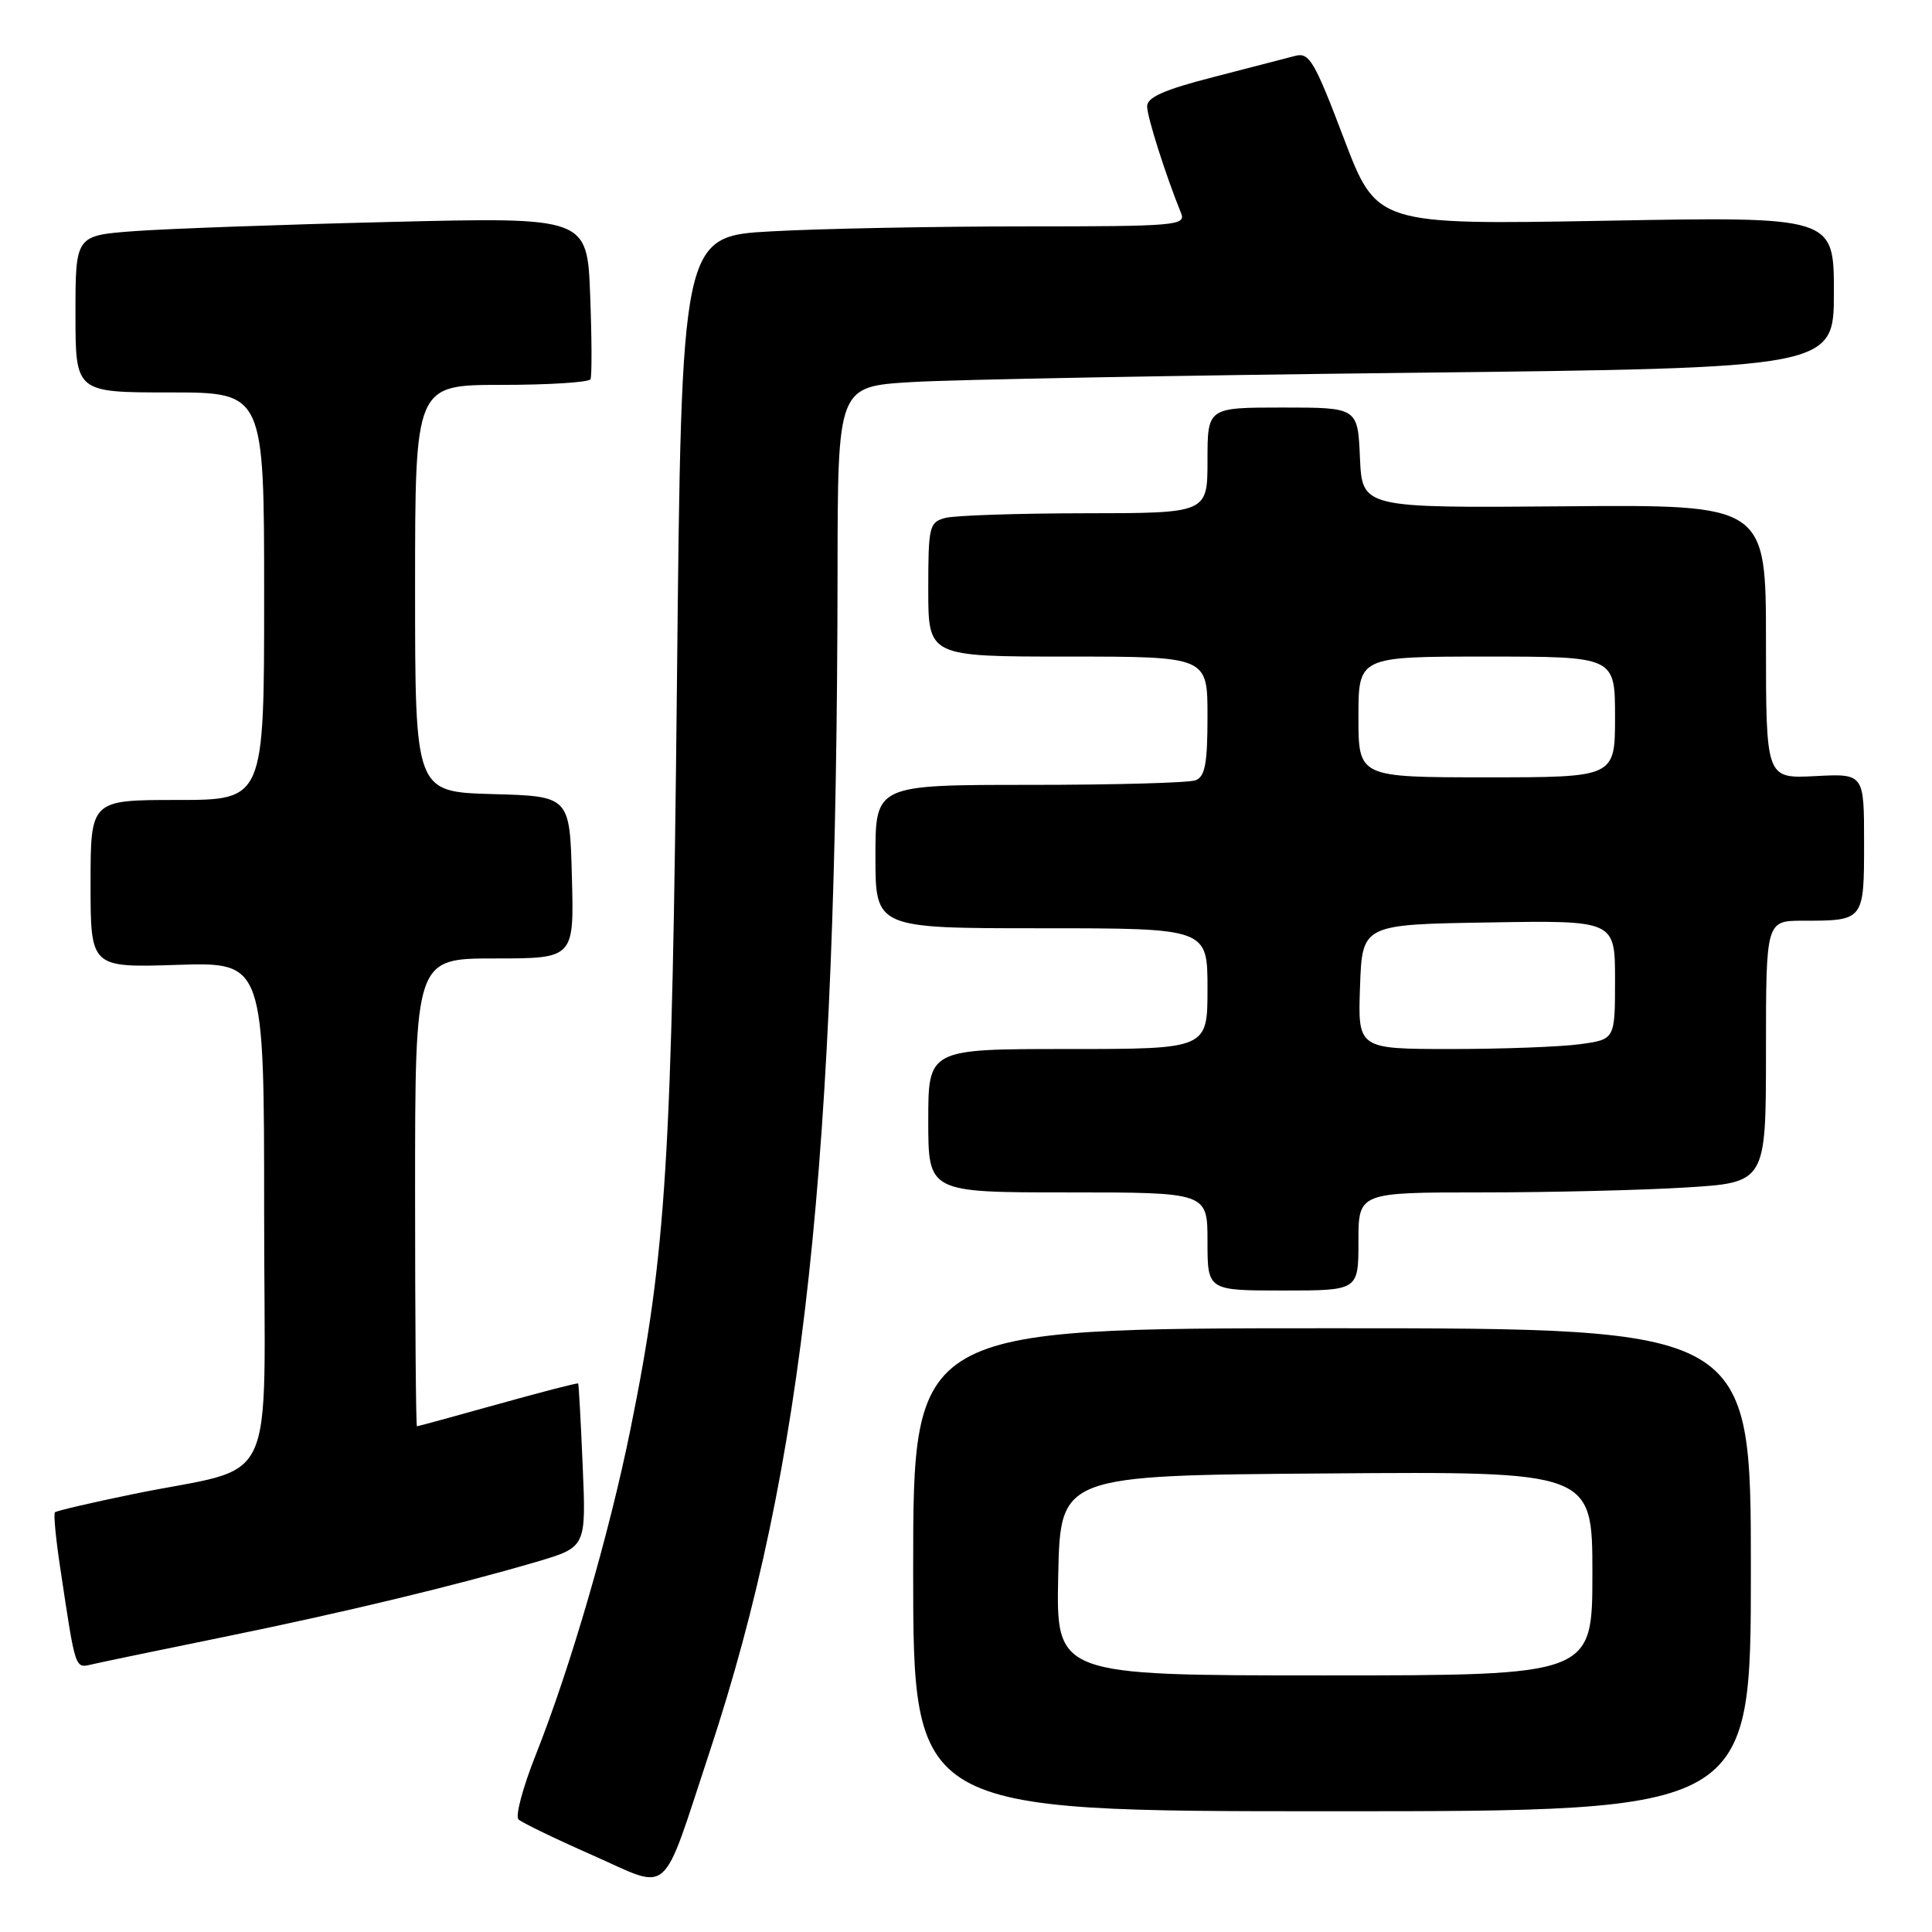 <?xml version="1.0" encoding="UTF-8" standalone="no"?>
<!DOCTYPE svg PUBLIC "-//W3C//DTD SVG 1.1//EN" "http://www.w3.org/Graphics/SVG/1.1/DTD/svg11.dtd" >
<svg xmlns="http://www.w3.org/2000/svg" xmlns:xlink="http://www.w3.org/1999/xlink" version="1.1" viewBox="0 0 256 256">
 <g >
 <path fill="currentColor"
d=" M 94.07 232.00 C 106.54 194.27 110.90 153.95 110.98 75.86 C 111.00 51.22 111.00 51.22 120.75 50.63 C 126.11 50.30 155.81 49.75 186.75 49.40 C 243.00 48.76 243.00 48.76 243.00 38.73 C 243.00 28.70 243.00 28.70 212.71 29.25 C 182.42 29.79 182.42 29.79 178.06 18.32 C 174.15 8.03 173.48 6.90 171.60 7.41 C 170.44 7.71 165.56 8.98 160.75 10.22 C 154.31 11.87 152.00 12.89 152.00 14.08 C 152.00 15.49 154.43 23.14 156.50 28.25 C 157.17 29.88 155.80 30.00 135.76 30.00 C 123.97 30.00 108.91 30.29 102.31 30.65 C 90.30 31.29 90.30 31.29 89.70 90.40 C 89.05 153.62 88.29 165.96 83.55 189.33 C 80.73 203.26 75.58 220.97 70.97 232.58 C 69.28 236.83 68.26 240.65 68.70 241.08 C 69.14 241.50 73.55 243.64 78.50 245.82 C 89.06 250.48 87.50 251.87 94.07 232.00 Z  M 232.00 208.00 C 232.00 176.00 232.00 176.00 176.50 176.00 C 121.00 176.00 121.00 176.00 121.00 208.00 C 121.00 240.00 121.00 240.00 176.50 240.00 C 232.00 240.00 232.00 240.00 232.00 208.00 Z  M 29.50 216.94 C 45.49 213.68 60.36 210.10 71.09 206.95 C 77.67 205.01 77.67 205.01 77.21 194.26 C 76.96 188.34 76.69 183.42 76.61 183.32 C 76.53 183.21 71.75 184.45 65.98 186.06 C 60.22 187.67 55.39 188.99 55.25 188.99 C 55.11 189.00 55.00 175.05 55.00 158.00 C 55.00 127.00 55.00 127.00 65.53 127.00 C 76.07 127.00 76.07 127.00 75.78 116.25 C 75.50 105.50 75.50 105.50 65.25 105.22 C 55.00 104.93 55.00 104.93 55.00 77.97 C 55.00 51.00 55.00 51.00 66.44 51.00 C 72.73 51.00 78.04 50.66 78.24 50.25 C 78.44 49.84 78.42 44.84 78.20 39.13 C 77.81 28.77 77.81 28.77 51.65 29.41 C 37.27 29.76 22.01 30.31 17.75 30.63 C 10.00 31.21 10.00 31.21 10.00 41.60 C 10.00 52.00 10.00 52.00 22.50 52.00 C 35.00 52.00 35.00 52.00 35.00 79.00 C 35.00 106.00 35.00 106.00 23.50 106.00 C 12.00 106.00 12.00 106.00 12.00 117.11 C 12.00 128.22 12.00 128.22 23.50 127.85 C 35.00 127.49 35.00 127.49 35.00 160.70 C 35.00 198.65 37.20 193.95 17.57 197.99 C 12.11 199.11 7.48 200.19 7.28 200.39 C 7.08 200.58 7.39 203.84 7.96 207.62 C 10.06 221.59 9.89 221.06 12.30 220.51 C 13.51 220.23 21.25 218.62 29.50 216.94 Z  M 180.00 164.50 C 180.00 158.00 180.00 158.00 196.34 158.00 C 205.33 158.00 217.48 157.71 223.34 157.35 C 234.00 156.70 234.00 156.70 234.00 139.35 C 234.00 122.00 234.00 122.00 238.92 122.00 C 247.00 122.00 247.00 122.00 247.00 111.64 C 247.00 102.50 247.00 102.50 240.50 102.84 C 234.00 103.17 234.00 103.17 234.00 85.02 C 234.00 66.86 234.00 66.86 207.25 67.09 C 180.50 67.31 180.50 67.31 180.20 60.66 C 179.91 54.00 179.91 54.00 169.95 54.00 C 160.00 54.00 160.00 54.00 160.00 61.00 C 160.00 68.00 160.00 68.00 143.75 68.01 C 134.81 68.02 126.49 68.30 125.25 68.63 C 123.13 69.20 123.00 69.75 123.00 78.12 C 123.00 87.00 123.00 87.00 141.50 87.00 C 160.00 87.00 160.00 87.00 160.00 94.89 C 160.00 101.17 159.68 102.91 158.42 103.39 C 157.55 103.73 147.65 104.00 136.42 104.00 C 116.00 104.00 116.00 104.00 116.00 113.50 C 116.00 123.00 116.00 123.00 138.00 123.00 C 160.00 123.00 160.00 123.00 160.00 131.00 C 160.00 139.00 160.00 139.00 141.50 139.00 C 123.00 139.00 123.00 139.00 123.00 148.50 C 123.00 158.00 123.00 158.00 141.50 158.00 C 160.00 158.00 160.00 158.00 160.00 164.50 C 160.00 171.00 160.00 171.00 170.00 171.00 C 180.00 171.00 180.00 171.00 180.00 164.50 Z  M 140.22 208.75 C 140.50 195.50 140.50 195.50 175.75 195.24 C 211.00 194.97 211.00 194.97 211.00 208.49 C 211.00 222.00 211.00 222.00 175.47 222.00 C 139.94 222.00 139.94 222.00 140.22 208.75 Z  M 180.21 130.75 C 180.50 122.50 180.50 122.50 197.25 122.23 C 214.00 121.95 214.00 121.95 214.00 129.84 C 214.00 137.73 214.00 137.73 209.36 138.36 C 206.81 138.71 199.14 139.00 192.32 139.00 C 179.92 139.00 179.92 139.00 180.21 130.75 Z  M 180.00 95.00 C 180.00 87.00 180.00 87.00 197.00 87.00 C 214.00 87.00 214.00 87.00 214.00 95.00 C 214.00 103.00 214.00 103.00 197.00 103.00 C 180.00 103.00 180.00 103.00 180.00 95.00 Z "/>
</g>
</svg>